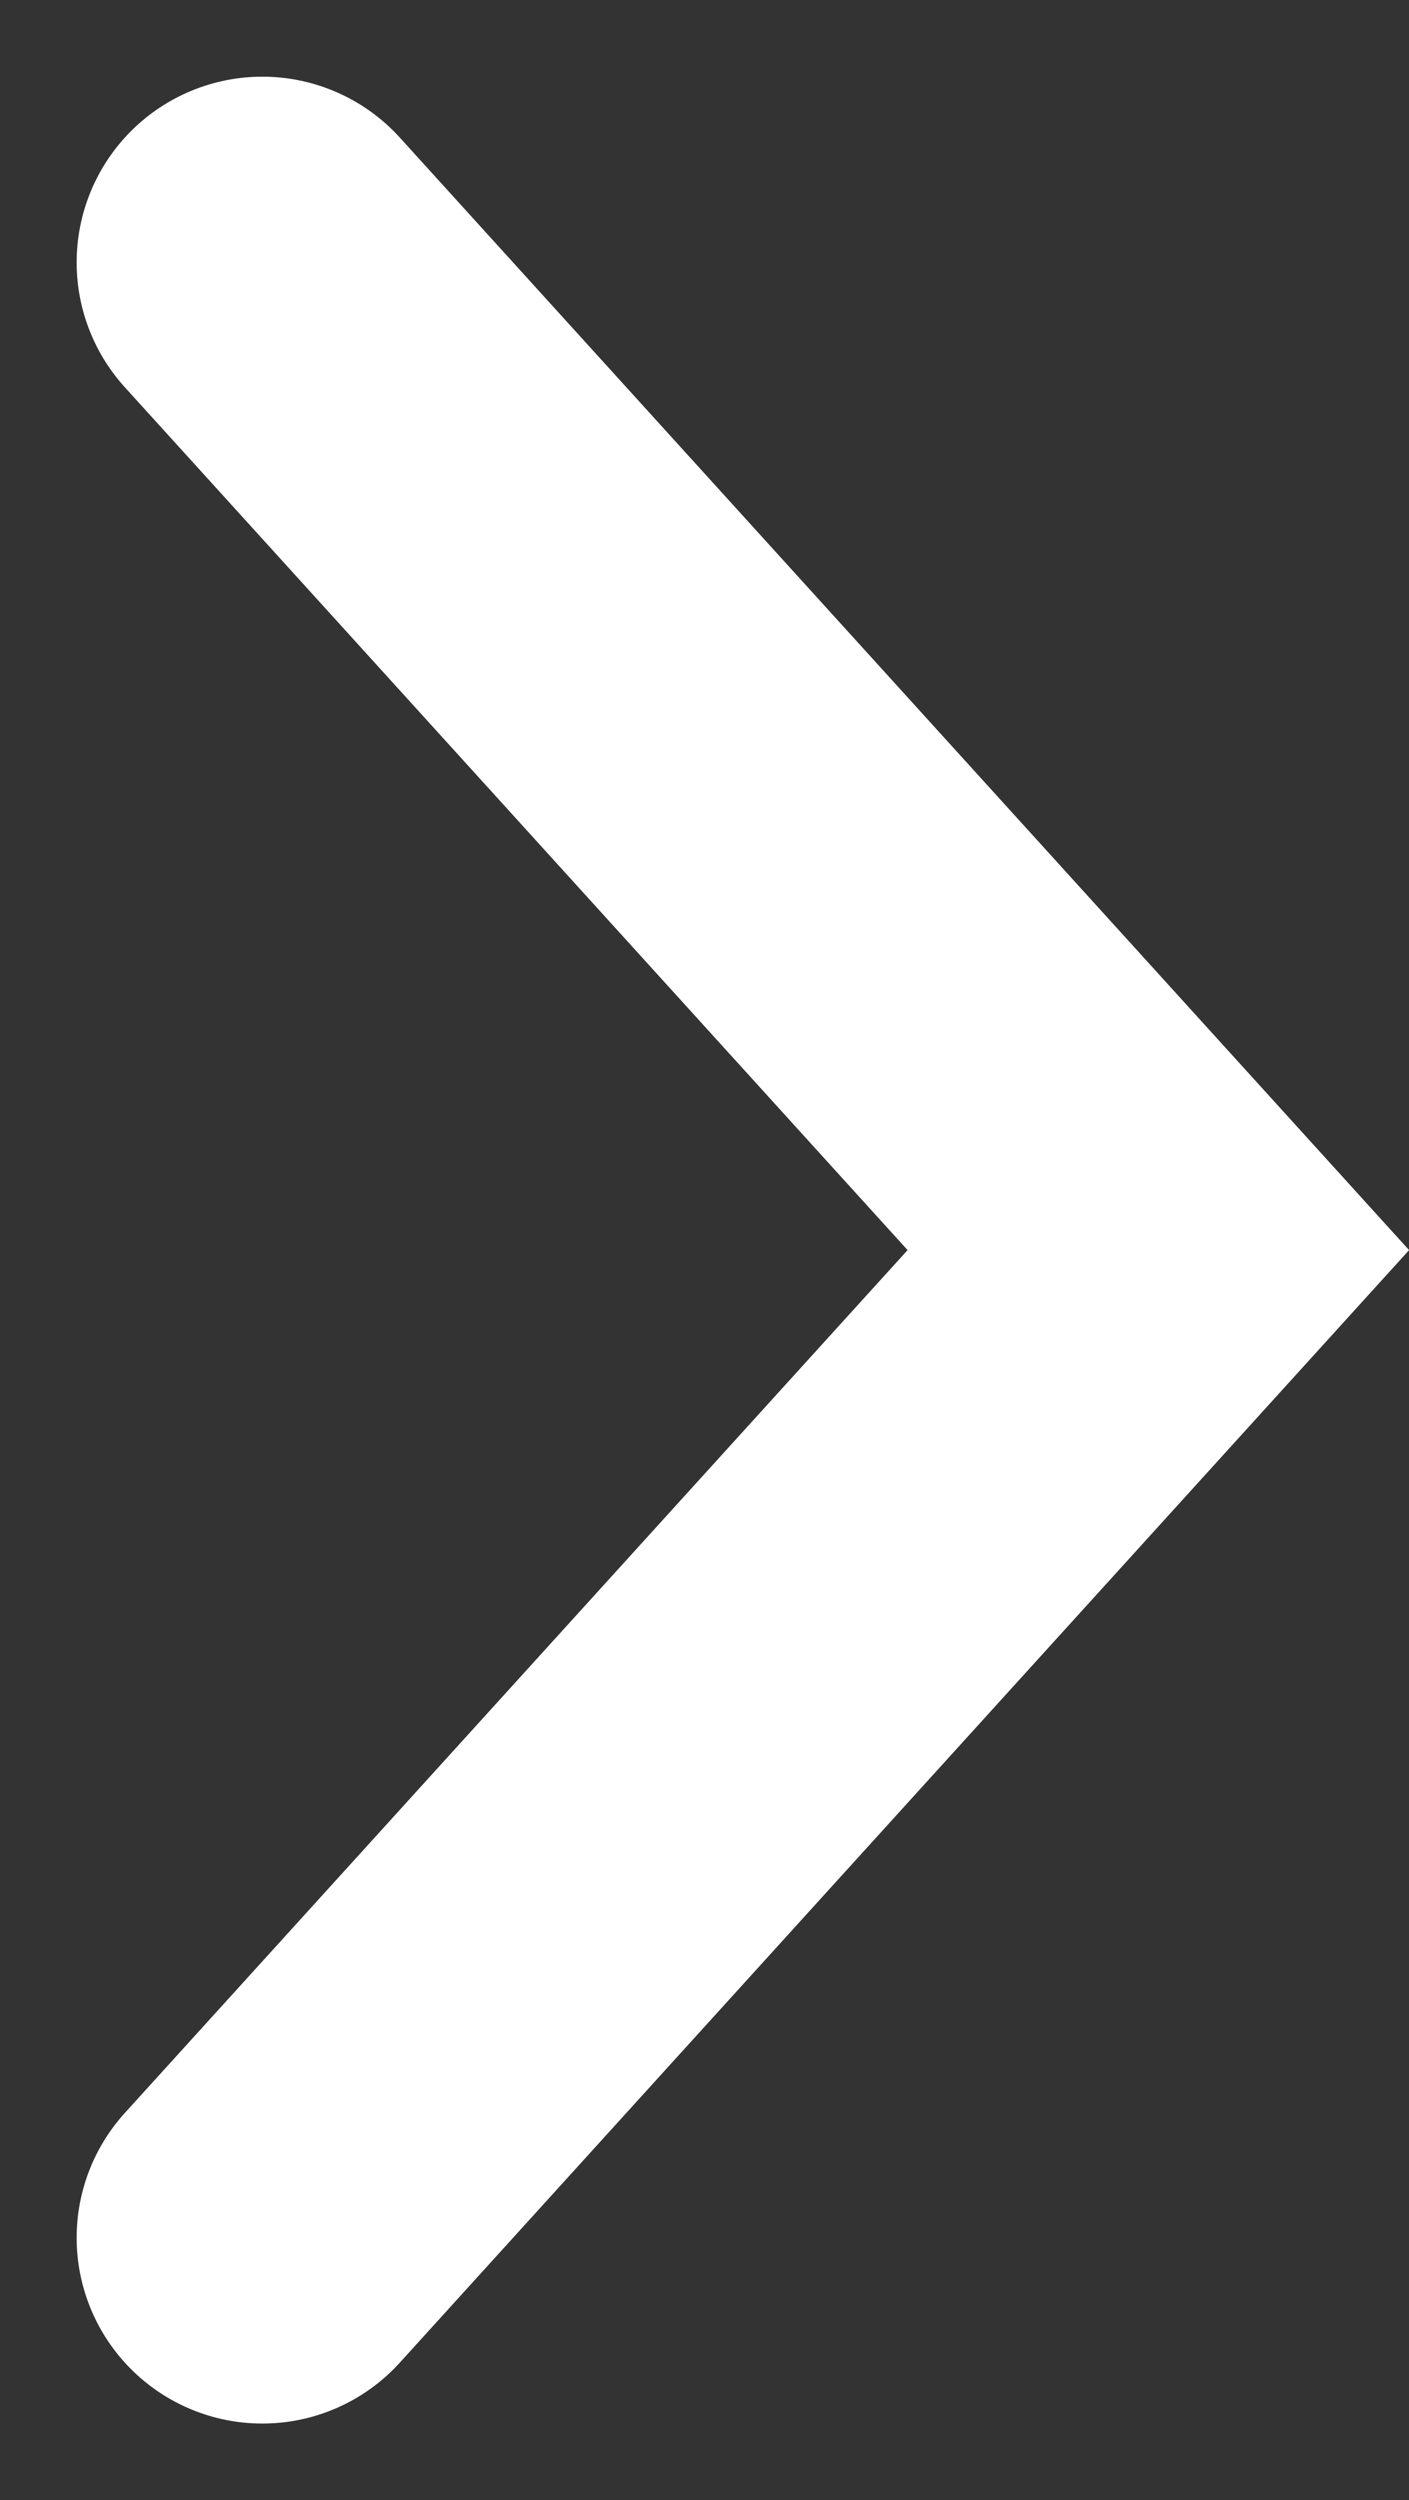 <svg xmlns="http://www.w3.org/2000/svg" width="18.971" height="33.649" viewBox="0 0 18.971 33.649">
  <rect x="0" y="0" width="18.971" height="33.649" fill="#333333" stroke="none"/>
  <path id="Path_37" data-name="Path 37" d="M734.913,894.375l12.064,13.293-12.064,13.293" transform="translate(-731.381 -890.843)" fill="none" stroke="#fff" stroke-linecap="round" stroke-width="5"/>
</svg>
